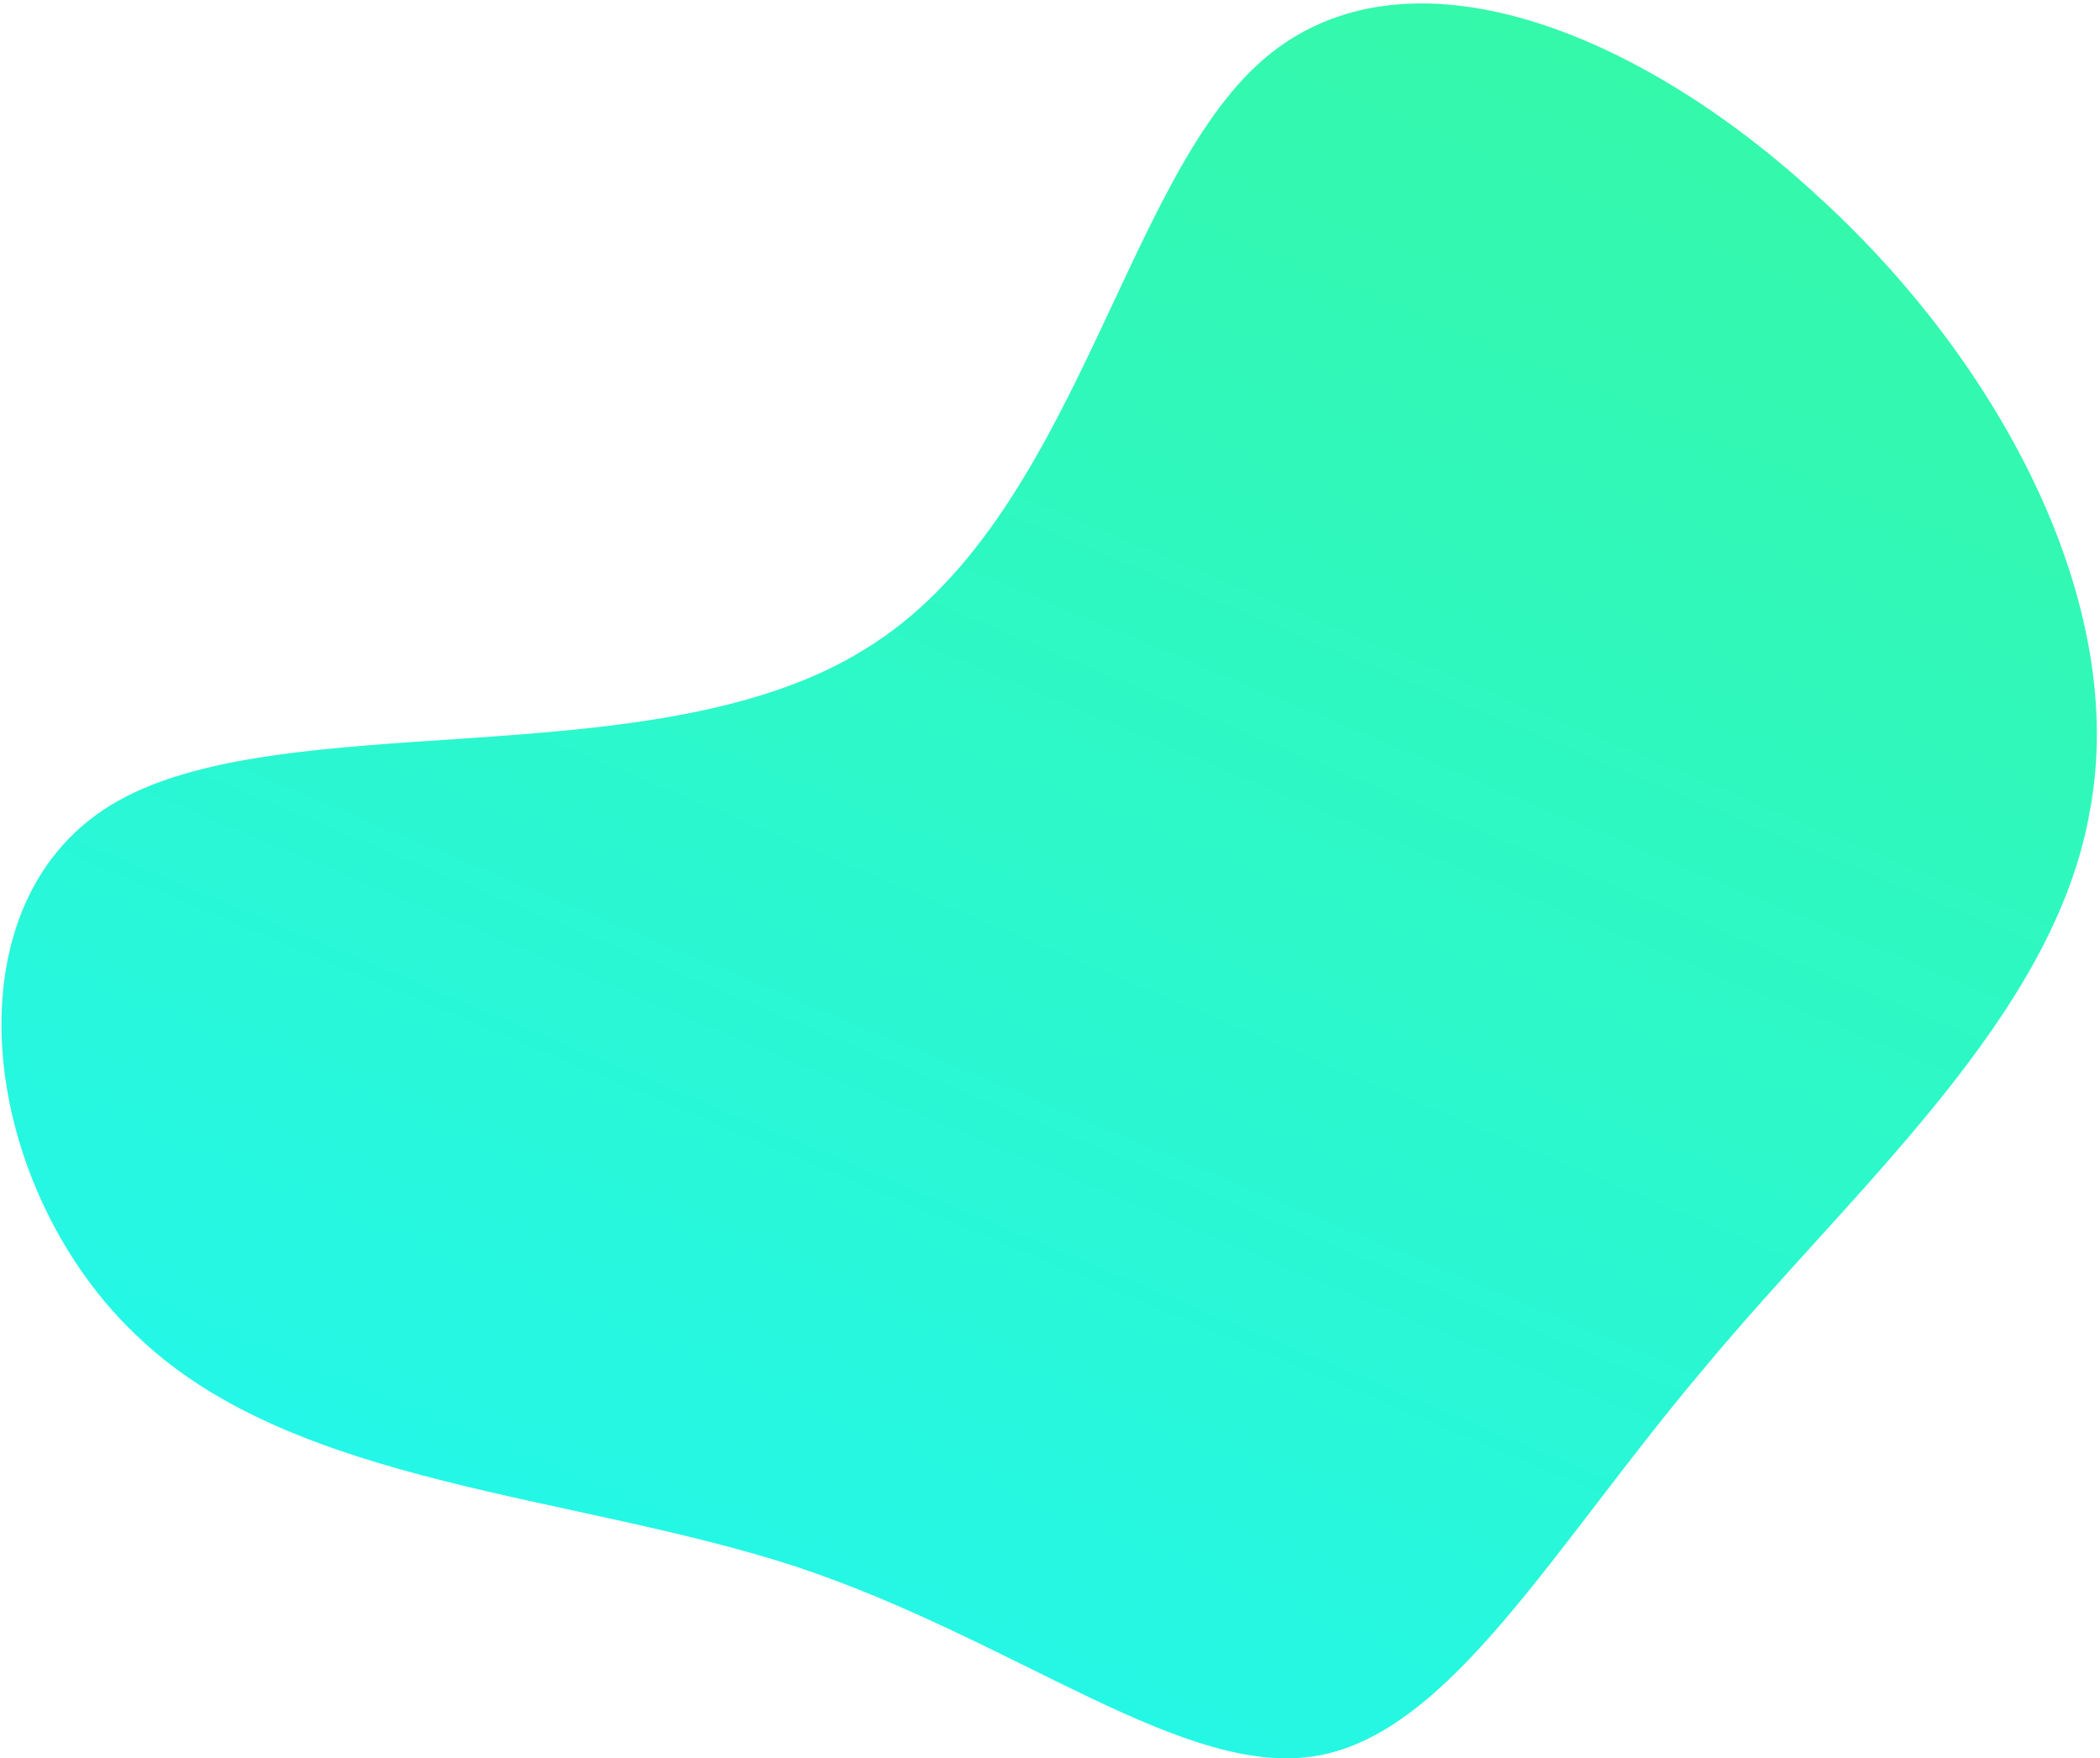 <svg width="541" height="453" viewBox="0 0 541 453" fill="none" xmlns="http://www.w3.org/2000/svg">
<path d="M205.309 403.693C147.83 384.897 76.576 382.977 36.179 345.008C-4.826 307.209 -14.801 233.998 28.459 207.479C71.718 180.961 168.213 201.136 222.615 167.383C277.189 134.266 288.89 46.755 325.558 15.238C362.226 -16.278 422.472 7.904 468.851 51.043C515.839 94.01 548.351 156.105 538.392 208.888C529.215 262.137 477.567 306.074 439.035 352.494C400.33 398.277 373.96 446.078 339.618 452.29C305.276 458.502 262.18 422.66 205.309 403.693Z" fill="url(#paint0_linear_16_30)"/>
<defs>
<linearGradient id="paint0_linear_16_30" x1="484.12" y1="-34.935" x2="222.236" y2="592.817" gradientUnits="userSpaceOnUse">
<stop stop-color="#37F8A0"/>
<stop offset="1" stop-color="#1FF7FB"/>
</linearGradient>
</defs>
</svg>
